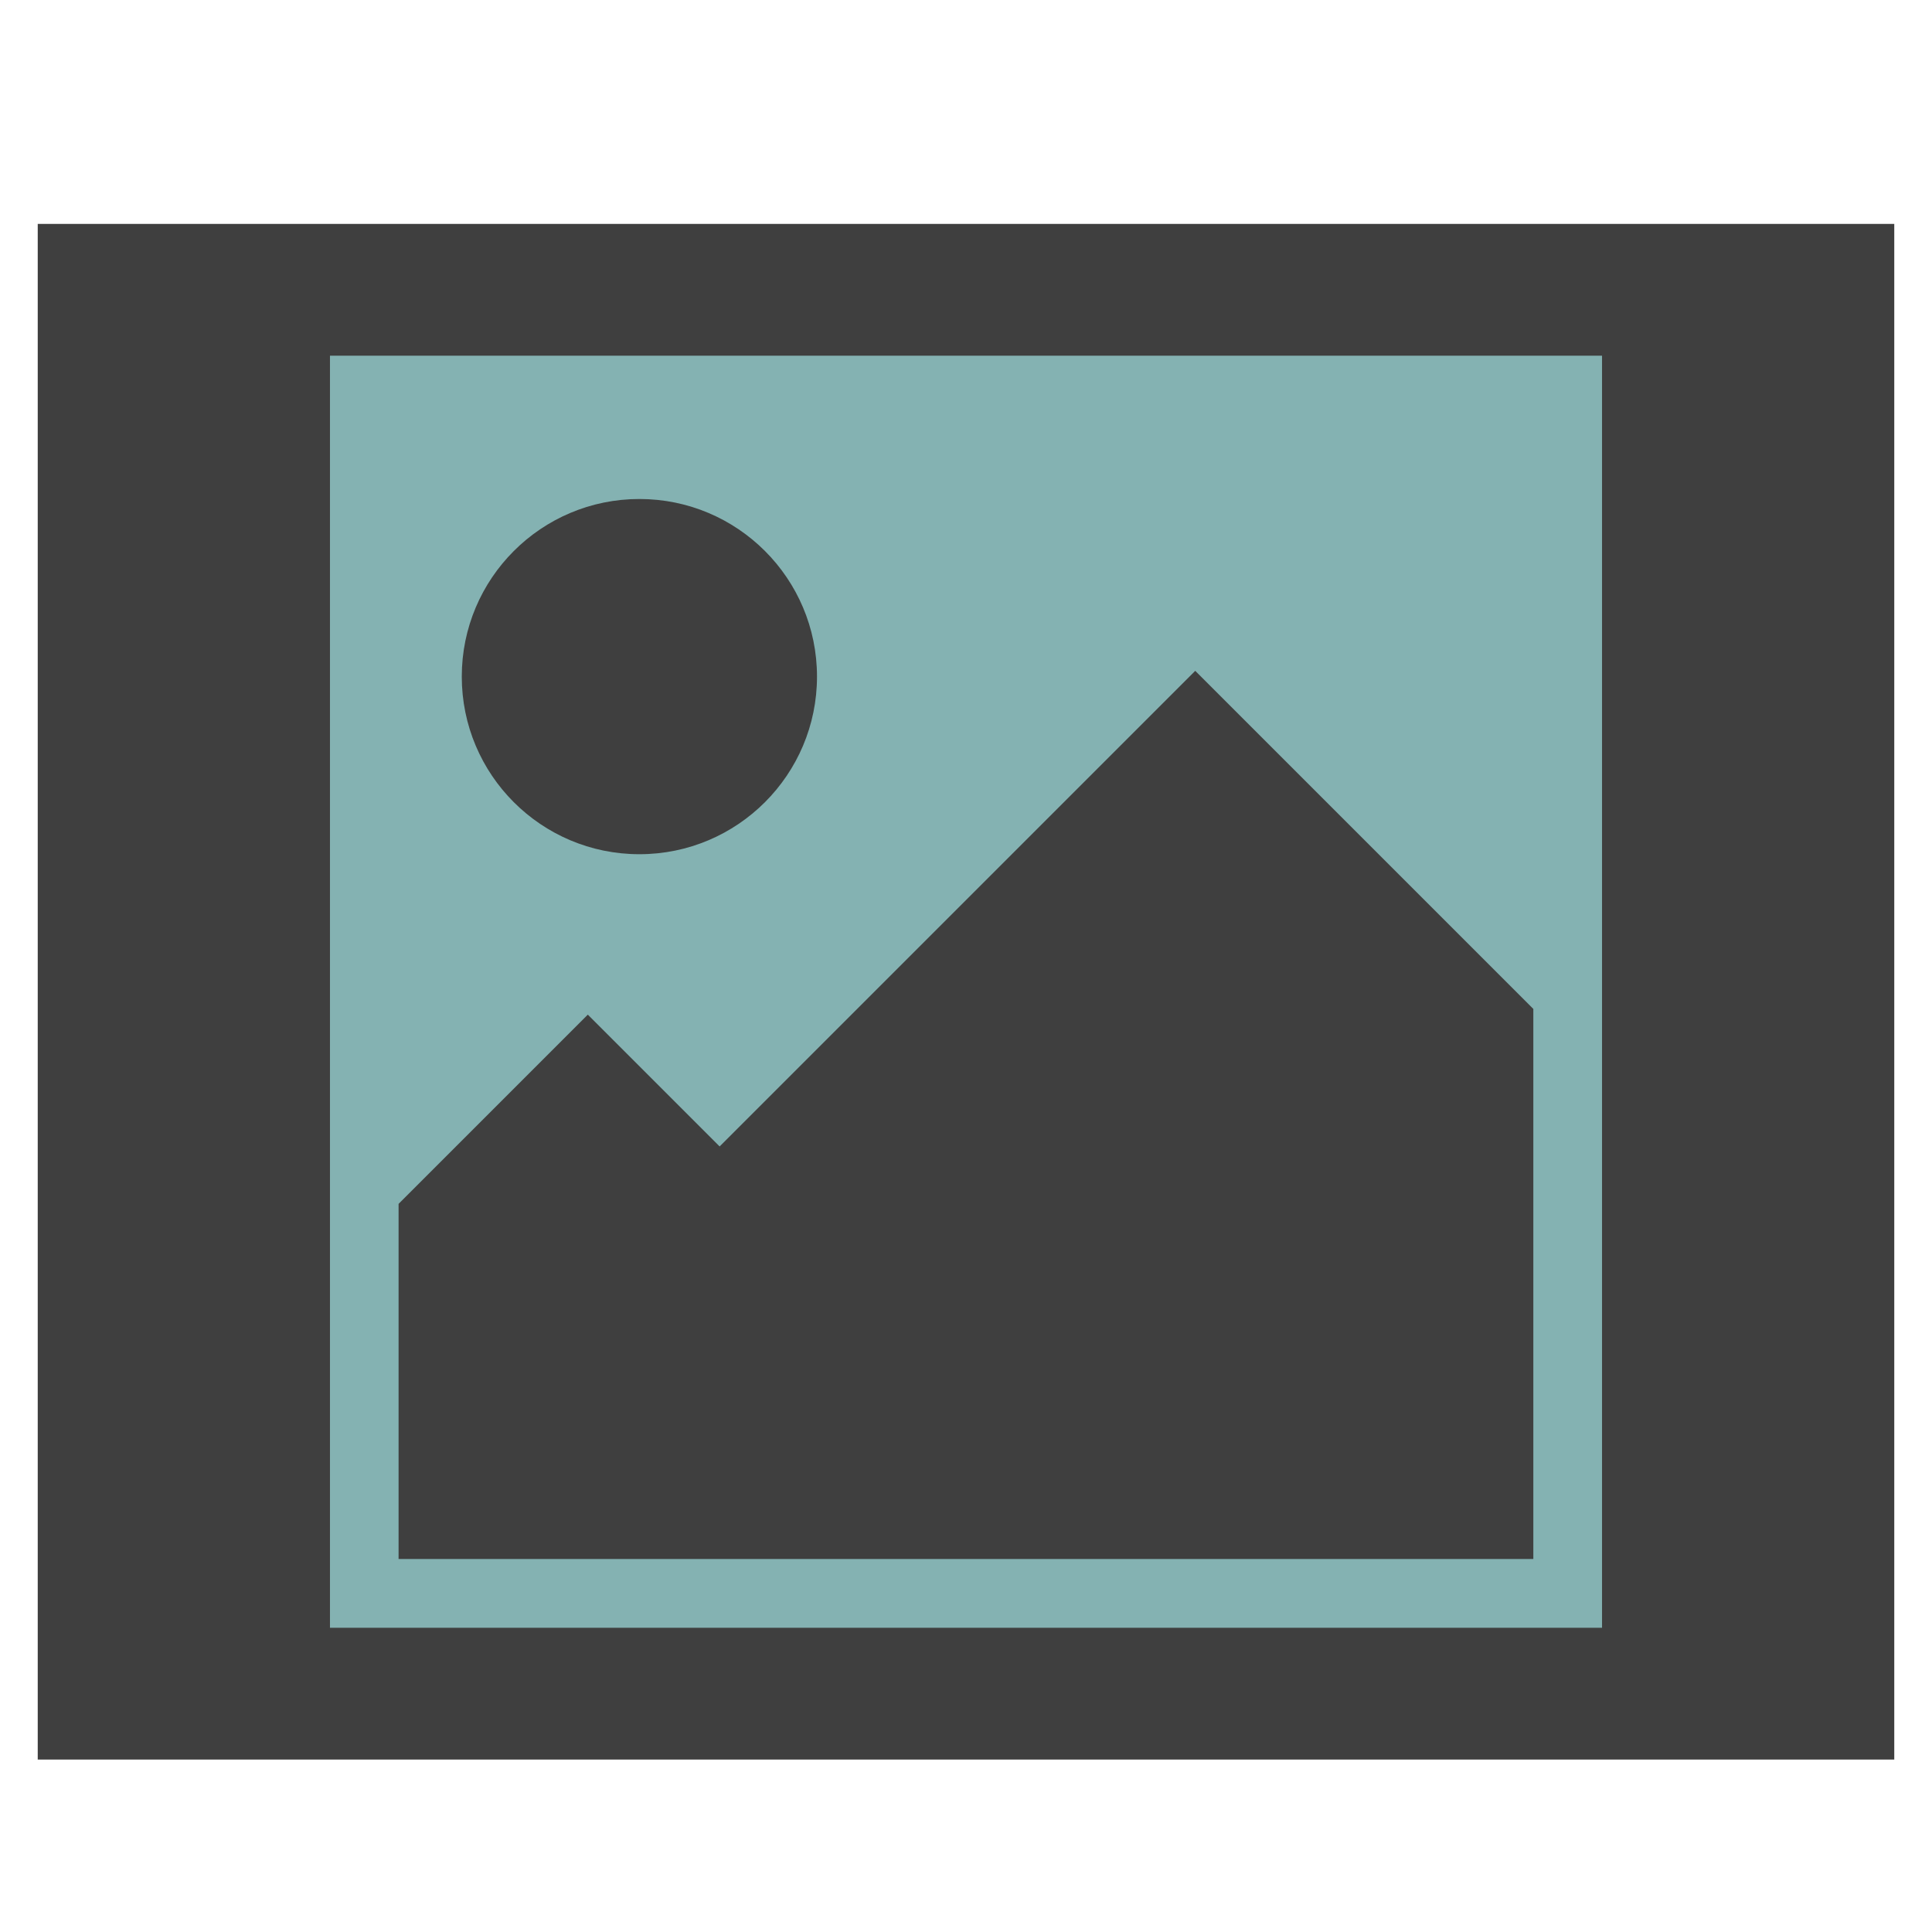 <svg width="100%" height="100%"  viewBox="0 0 128 128" xmlns="http://www.w3.org/2000/svg">
 <g>
  <title>gallery</title>
  <rect id="svg_2" height="92" width="102" y="17.911" x="12.286" fill="#84b2b2"/>
  <path id="svg_1" d="m2.5,14.833l0,101.744l123,0l0,-101.744l-123,0zm103.639,93.011l-84.278,0l0,-84.278l84.278,0l0,84.278zm-63.778,-51.25c6.496,0 11.767,-5.271 11.767,-11.767c0,-6.501 -5.271,-11.767 -11.767,-11.767c-6.501,0 -11.767,5.271 -11.767,11.767c0,6.496 5.266,11.767 11.767,11.767zm59.227,10.25l-22.4,-22.4l-31.511,31.511l-8.733,-8.733l-12.537,12.537l0,23.529l75.18,0l0,-36.444z" fill="#3f3f3f"/>
 </g>
</svg>